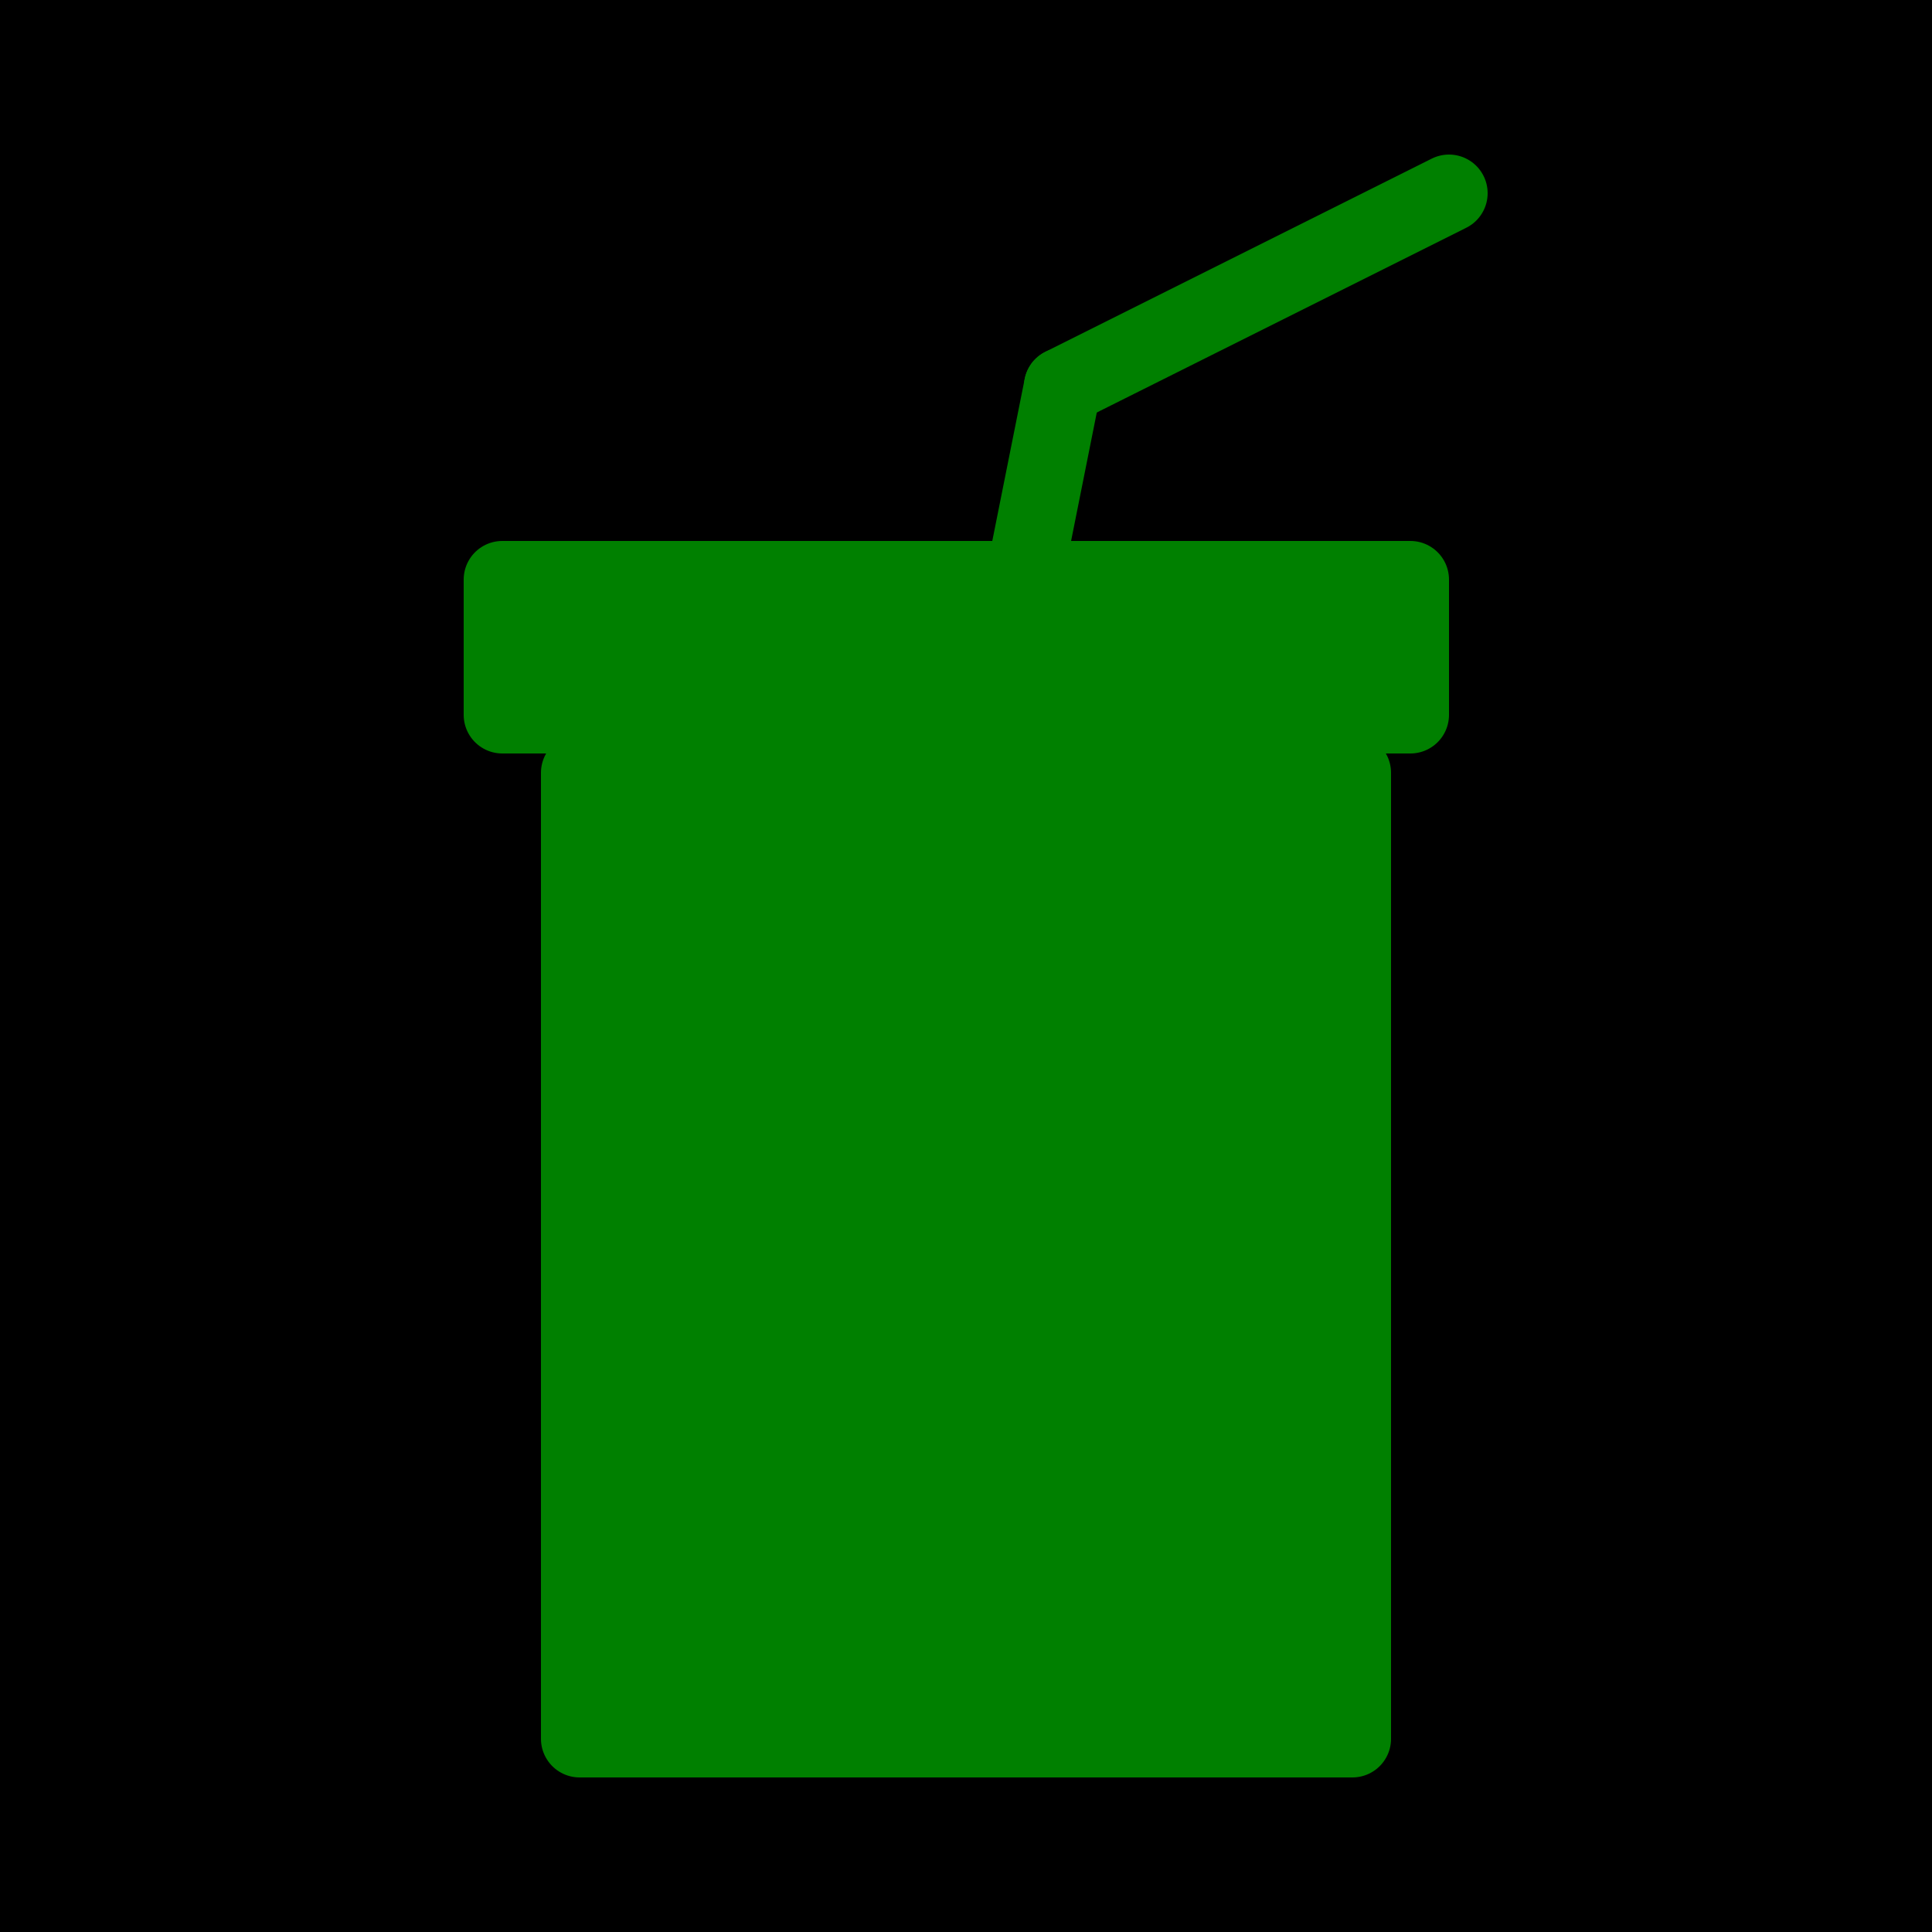 <svg height="100" width="100">
  <rect height="100" width="100" x="0" y="0" fill="black"/>
  <rect height="7" width="47" x="26" y="30" fill="green" stroke="green" stroke-width="4" stroke-linejoin="round"/>
  <rect height="50" width="40" x="30" y="40" fill="green" stroke="green" stroke-width="4" stroke-linejoin="round"/>
  <line x1="53" y1="30" x2="55" y2="20" stroke="green" stroke-width="4" stroke-linecap="round"/>
  <line x1="55" y1="20" x2="75" y2="10" stroke="green" stroke-width="4" stroke-linecap="round"/>
</svg>
